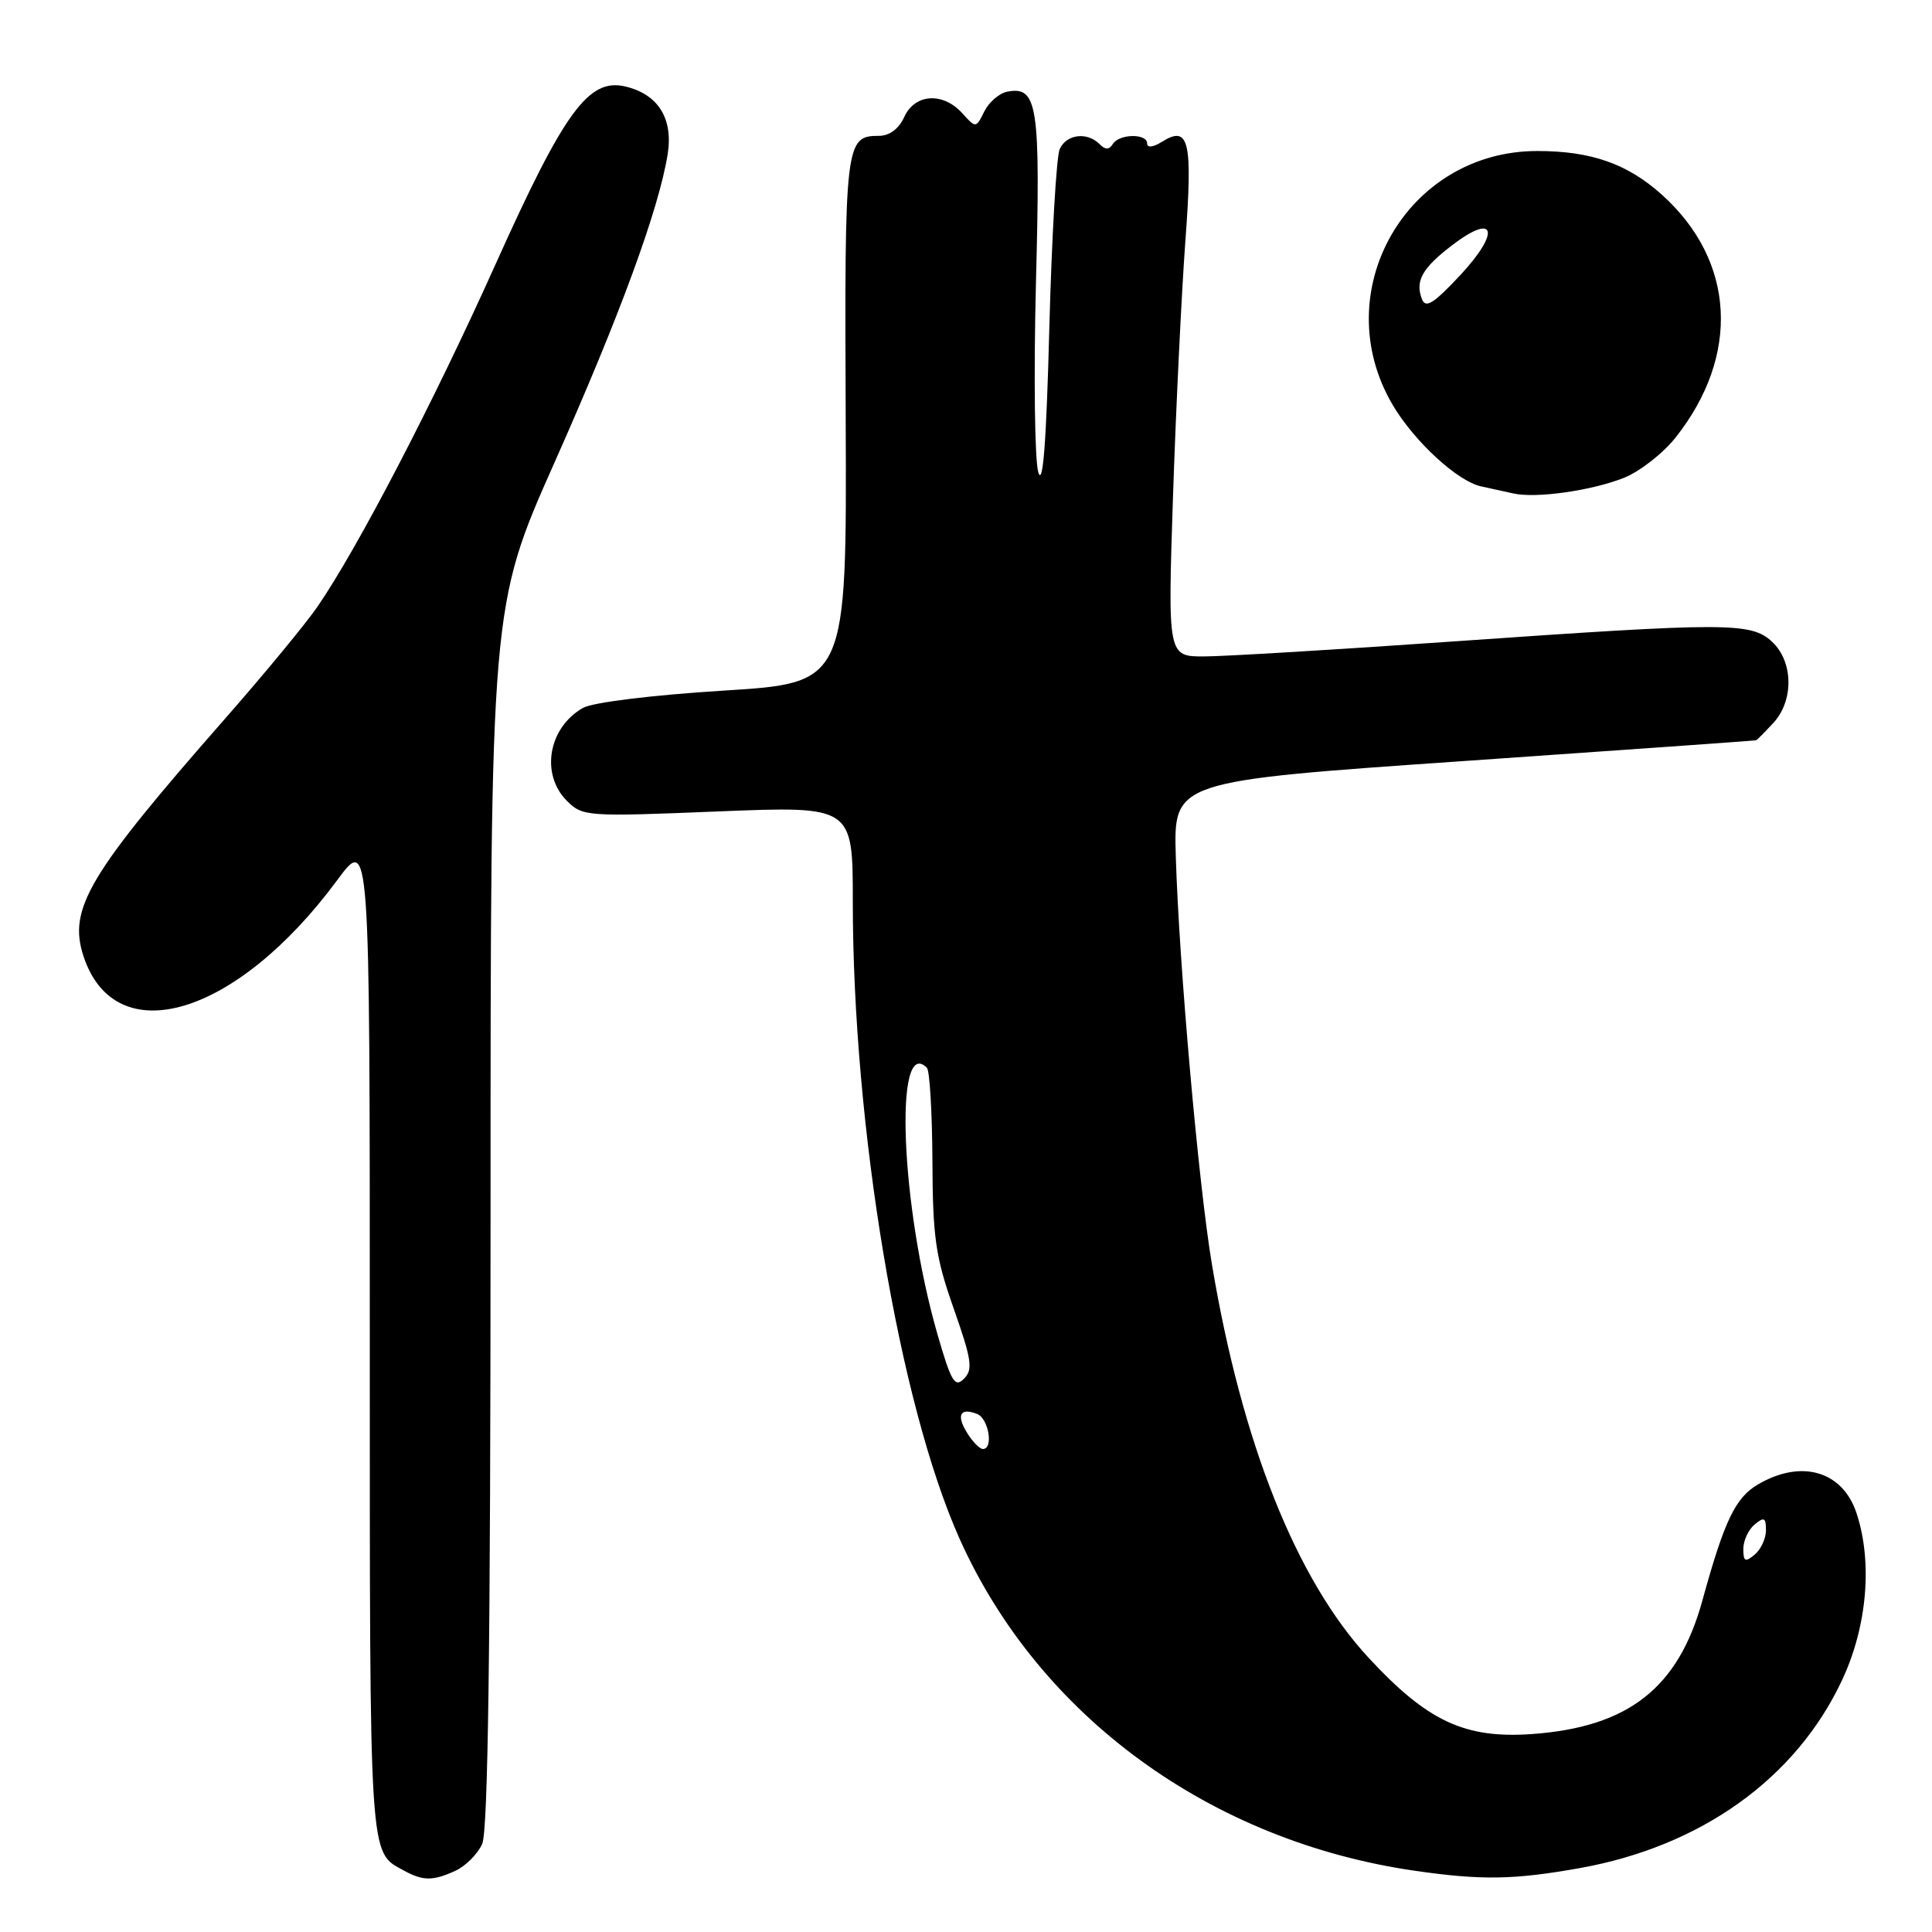 <?xml version="1.0" encoding="UTF-8" standalone="no"?>
<!DOCTYPE svg PUBLIC "-//W3C//DTD SVG 1.1//EN" "http://www.w3.org/Graphics/SVG/1.1/DTD/svg11.dtd" >
<svg xmlns="http://www.w3.org/2000/svg" xmlns:xlink="http://www.w3.org/1999/xlink" version="1.1" viewBox="0 0 256 256">
 <g >
 <path fill="currentColor"
d=" M 60.34 247.89 C 61.68 247.28 63.28 245.68 63.89 244.34 C 64.67 242.62 65.00 218.20 65.00 161.12 C 65.00 80.34 65.00 80.34 73.49 61.25 C 82.13 41.83 87.30 27.74 88.47 20.43 C 89.22 15.70 87.21 12.49 82.86 11.46 C 78.00 10.31 74.77 14.74 65.67 35.00 C 57.38 53.45 47.33 72.76 42.03 80.44 C 40.49 82.67 35.09 89.22 30.02 95.00 C 11.68 115.89 8.99 120.40 11.07 126.72 C 15.29 139.49 31.35 134.67 44.67 116.64 C 49.00 110.78 49.00 110.78 49.00 177.20 C 49.00 247.22 48.88 245.32 53.50 247.85 C 56.06 249.25 57.34 249.26 60.34 247.89 Z  M 209.29 247.54 C 225.40 244.67 237.99 235.65 244.09 222.61 C 247.41 215.52 248.15 207.01 246.00 200.50 C 244.15 194.90 238.66 193.31 232.90 196.72 C 229.94 198.47 228.47 201.54 225.58 212.06 C 222.39 223.67 215.78 228.85 203.01 229.77 C 194.11 230.40 189.16 228.10 181.36 219.68 C 171.76 209.31 164.55 191.21 160.58 167.50 C 158.81 156.94 156.23 127.77 155.80 113.50 C 155.50 103.50 155.50 103.50 194.00 100.84 C 215.18 99.37 232.59 98.14 232.71 98.09 C 232.83 98.04 233.84 97.02 234.96 95.81 C 237.71 92.86 237.64 87.67 234.81 85.04 C 232.03 82.45 228.99 82.45 192.50 85.00 C 177.10 86.08 162.30 86.97 159.61 86.98 C 154.73 87.00 154.73 87.00 155.43 65.75 C 155.82 54.06 156.56 38.89 157.06 32.04 C 158.06 18.65 157.56 16.54 153.98 18.78 C 152.80 19.52 152.00 19.61 152.00 19.01 C 152.00 17.65 148.29 17.72 147.45 19.09 C 146.96 19.87 146.47 19.87 145.69 19.09 C 144.04 17.44 141.31 17.78 140.42 19.75 C 139.98 20.71 139.36 31.40 139.04 43.50 C 138.65 58.59 138.19 64.58 137.58 62.58 C 137.10 60.98 136.96 49.66 137.27 37.42 C 137.88 13.91 137.50 11.37 133.46 12.15 C 132.41 12.35 131.05 13.53 130.43 14.76 C 129.32 17.00 129.31 17.00 127.50 15.00 C 124.94 12.17 121.22 12.41 119.82 15.50 C 119.10 17.07 117.86 18.00 116.46 18.00 C 112.00 18.00 111.90 18.90 112.06 55.66 C 112.20 90.50 112.20 90.50 95.85 91.51 C 86.46 92.10 78.55 93.07 77.27 93.79 C 72.66 96.39 71.58 102.58 75.12 106.12 C 77.19 108.19 77.75 108.23 95.12 107.52 C 113.00 106.80 113.00 106.80 113.00 119.43 C 113.00 149.32 119.13 185.96 127.13 203.85 C 137.65 227.39 160.39 243.98 187.50 247.89 C 196.30 249.16 200.60 249.09 209.29 247.54 Z  M 215.22 63.30 C 217.30 62.46 220.36 60.07 222.02 57.98 C 230.63 47.10 229.94 34.57 220.23 25.82 C 215.67 21.71 210.85 20.01 203.72 20.01 C 186.40 19.99 175.74 38.64 184.51 53.61 C 187.36 58.46 193.12 63.78 196.27 64.45 C 197.50 64.71 199.40 65.13 200.50 65.38 C 203.49 66.07 210.92 65.02 215.22 63.30 Z  M 231.00 205.24 C 231.00 204.14 231.68 202.68 232.50 202.00 C 233.75 200.96 234.00 201.09 234.00 202.76 C 234.00 203.86 233.32 205.32 232.50 206.00 C 231.25 207.04 231.00 206.91 231.00 205.24 Z  M 128.17 189.90 C 126.68 187.51 127.20 186.48 129.46 187.35 C 131.00 187.94 131.68 192.00 130.24 192.00 C 129.82 192.00 128.89 191.06 128.17 189.90 Z  M 124.22 176.80 C 119.33 159.85 118.43 137.08 122.82 141.49 C 123.19 141.86 123.52 147.42 123.55 153.84 C 123.59 163.95 123.96 166.55 126.37 173.39 C 128.76 180.19 128.95 181.48 127.73 182.69 C 126.52 183.91 126.03 183.09 124.22 176.80 Z  M 188.41 39.62 C 187.49 37.22 188.45 35.52 192.47 32.45 C 198.16 28.12 198.84 30.71 193.52 36.43 C 189.95 40.25 188.90 40.91 188.41 39.62 Z "/>
</g>
</svg>
